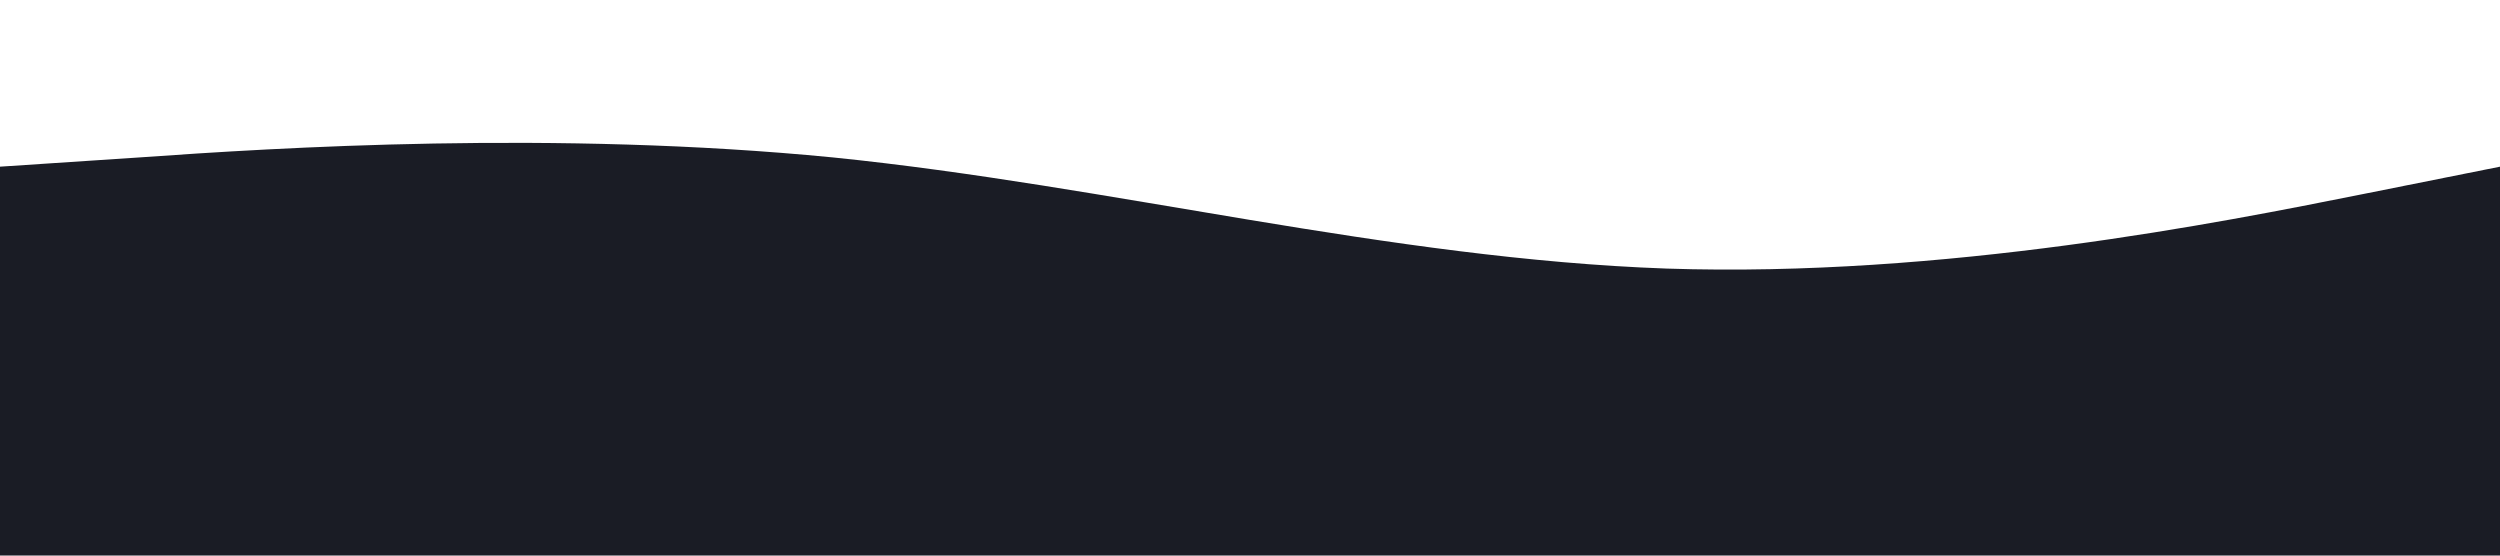 <svg xmlns="http://www.w3.org/2000/svg" viewBox="0 0 1440 320">
  <path fill="#1A1C25" fill-opacity="1" d="M0,96L80,90.7C160,85,320,75,480,90.7C640,107,800,149,960,154.7C1120,160,1280,128,1360,112L1440,96L1440,320L1360,320C1280,320,1120,320,960,320C800,320,640,320,480,320C320,320,160,320,80,320L0,320Z"></path>
</svg>
